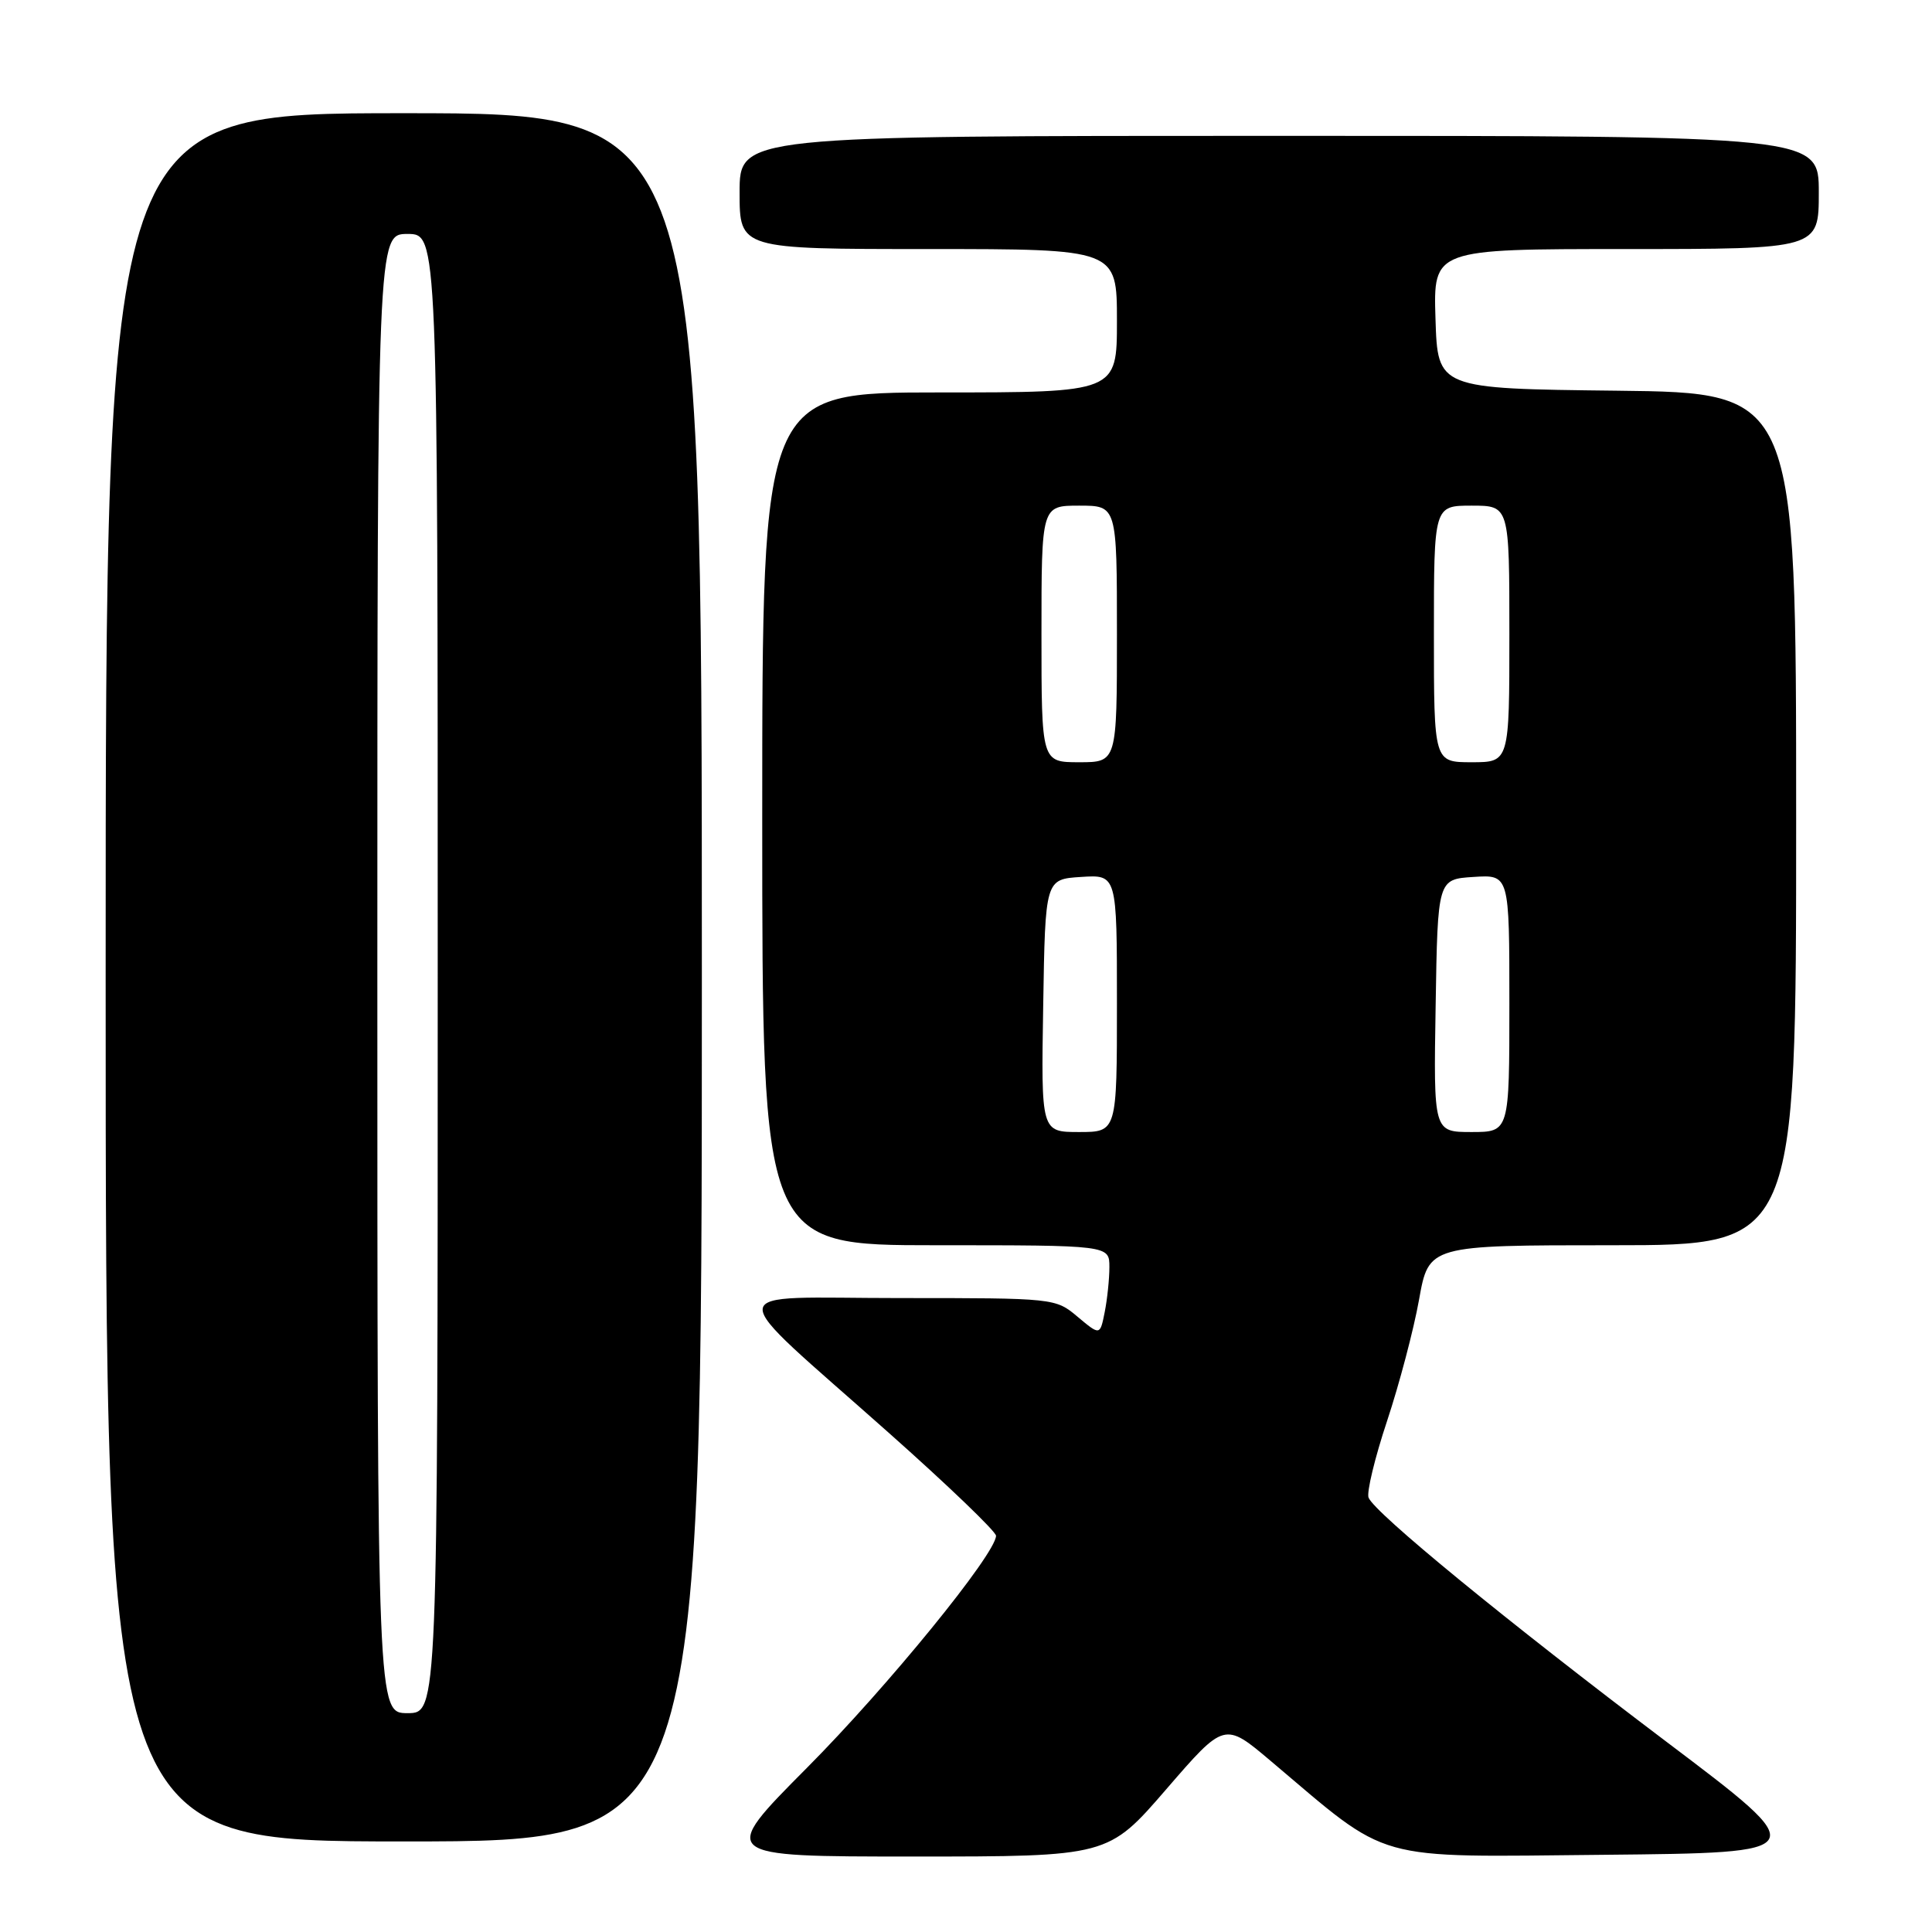 <?xml version="1.0" encoding="UTF-8" standalone="no"?>
<!DOCTYPE svg PUBLIC "-//W3C//DTD SVG 1.1//EN" "http://www.w3.org/Graphics/SVG/1.1/DTD/svg11.dtd" >
<svg xmlns="http://www.w3.org/2000/svg" xmlns:xlink="http://www.w3.org/1999/xlink" version="1.1" viewBox="0 0 256 256">
 <g >
 <path fill="currentColor"
d=" M 154.54 237.08 C 162.25 228.16 162.25 228.16 168.37 233.33 C 184.45 246.91 181.45 246.06 212.55 245.77 C 240.29 245.50 240.29 245.50 220.90 230.86 C 199.60 214.77 182.11 200.44 181.34 198.44 C 181.07 197.74 182.17 193.17 183.79 188.30 C 185.41 183.42 187.32 176.19 188.03 172.22 C 189.32 165.00 189.32 165.00 213.66 165.00 C 238.00 165.00 238.00 165.00 238.00 108.52 C 238.00 52.04 238.00 52.04 214.25 51.77 C 190.50 51.50 190.50 51.50 190.21 42.25 C 189.92 33.00 189.92 33.00 215.46 33.00 C 241.00 33.00 241.00 33.00 241.00 25.50 C 241.00 18.00 241.00 18.00 169.50 18.00 C 98.00 18.00 98.00 18.00 98.00 25.50 C 98.00 33.00 98.00 33.00 123.00 33.00 C 148.00 33.00 148.00 33.00 148.00 42.50 C 148.00 52.00 148.00 52.00 124.50 52.00 C 101.00 52.00 101.00 52.00 101.00 108.50 C 101.00 165.00 101.00 165.00 124.00 165.00 C 147.00 165.00 147.00 165.00 147.00 167.88 C 147.00 169.46 146.72 172.15 146.38 173.86 C 145.76 176.97 145.76 176.97 142.80 174.49 C 139.86 172.01 139.73 172.00 119.25 172.00 C 95.15 172.00 95.33 169.91 117.75 189.84 C 125.59 196.80 131.99 202.95 131.98 203.50 C 131.93 205.92 117.61 223.50 106.92 234.25 C 95.24 246.00 95.24 246.00 121.04 246.00 C 146.83 246.00 146.83 246.00 154.54 237.08 Z  M 93.00 129.50 C 93.00 15.00 93.00 15.00 53.50 15.00 C 14.00 15.00 14.00 15.00 14.00 129.50 C 14.00 244.00 14.00 244.00 53.50 244.00 C 93.00 244.00 93.00 244.00 93.00 129.50 Z  M 138.23 133.25 C 138.50 116.50 138.50 116.50 143.25 116.20 C 148.00 115.89 148.00 115.89 148.00 132.95 C 148.00 150.00 148.00 150.00 142.98 150.00 C 137.95 150.00 137.95 150.00 138.23 133.25 Z  M 190.23 133.25 C 190.50 116.50 190.50 116.50 195.25 116.20 C 200.00 115.89 200.00 115.89 200.00 132.95 C 200.00 150.00 200.00 150.00 194.98 150.00 C 189.95 150.00 189.95 150.00 190.23 133.25 Z  M 138.00 84.00 C 138.00 67.00 138.00 67.00 143.00 67.00 C 148.00 67.00 148.00 67.00 148.00 84.00 C 148.00 101.00 148.00 101.00 143.00 101.00 C 138.00 101.00 138.00 101.00 138.00 84.00 Z  M 190.00 84.00 C 190.00 67.00 190.00 67.00 195.00 67.00 C 200.00 67.00 200.00 67.00 200.00 84.00 C 200.00 101.00 200.00 101.00 195.00 101.00 C 190.00 101.00 190.00 101.00 190.00 84.00 Z  M 50.00 129.00 C 50.00 31.00 50.00 31.00 54.00 31.00 C 58.00 31.00 58.00 31.00 58.00 129.00 C 58.00 227.00 58.00 227.00 54.00 227.00 C 50.00 227.00 50.00 227.00 50.00 129.00 Z "/>
</g>
</svg>